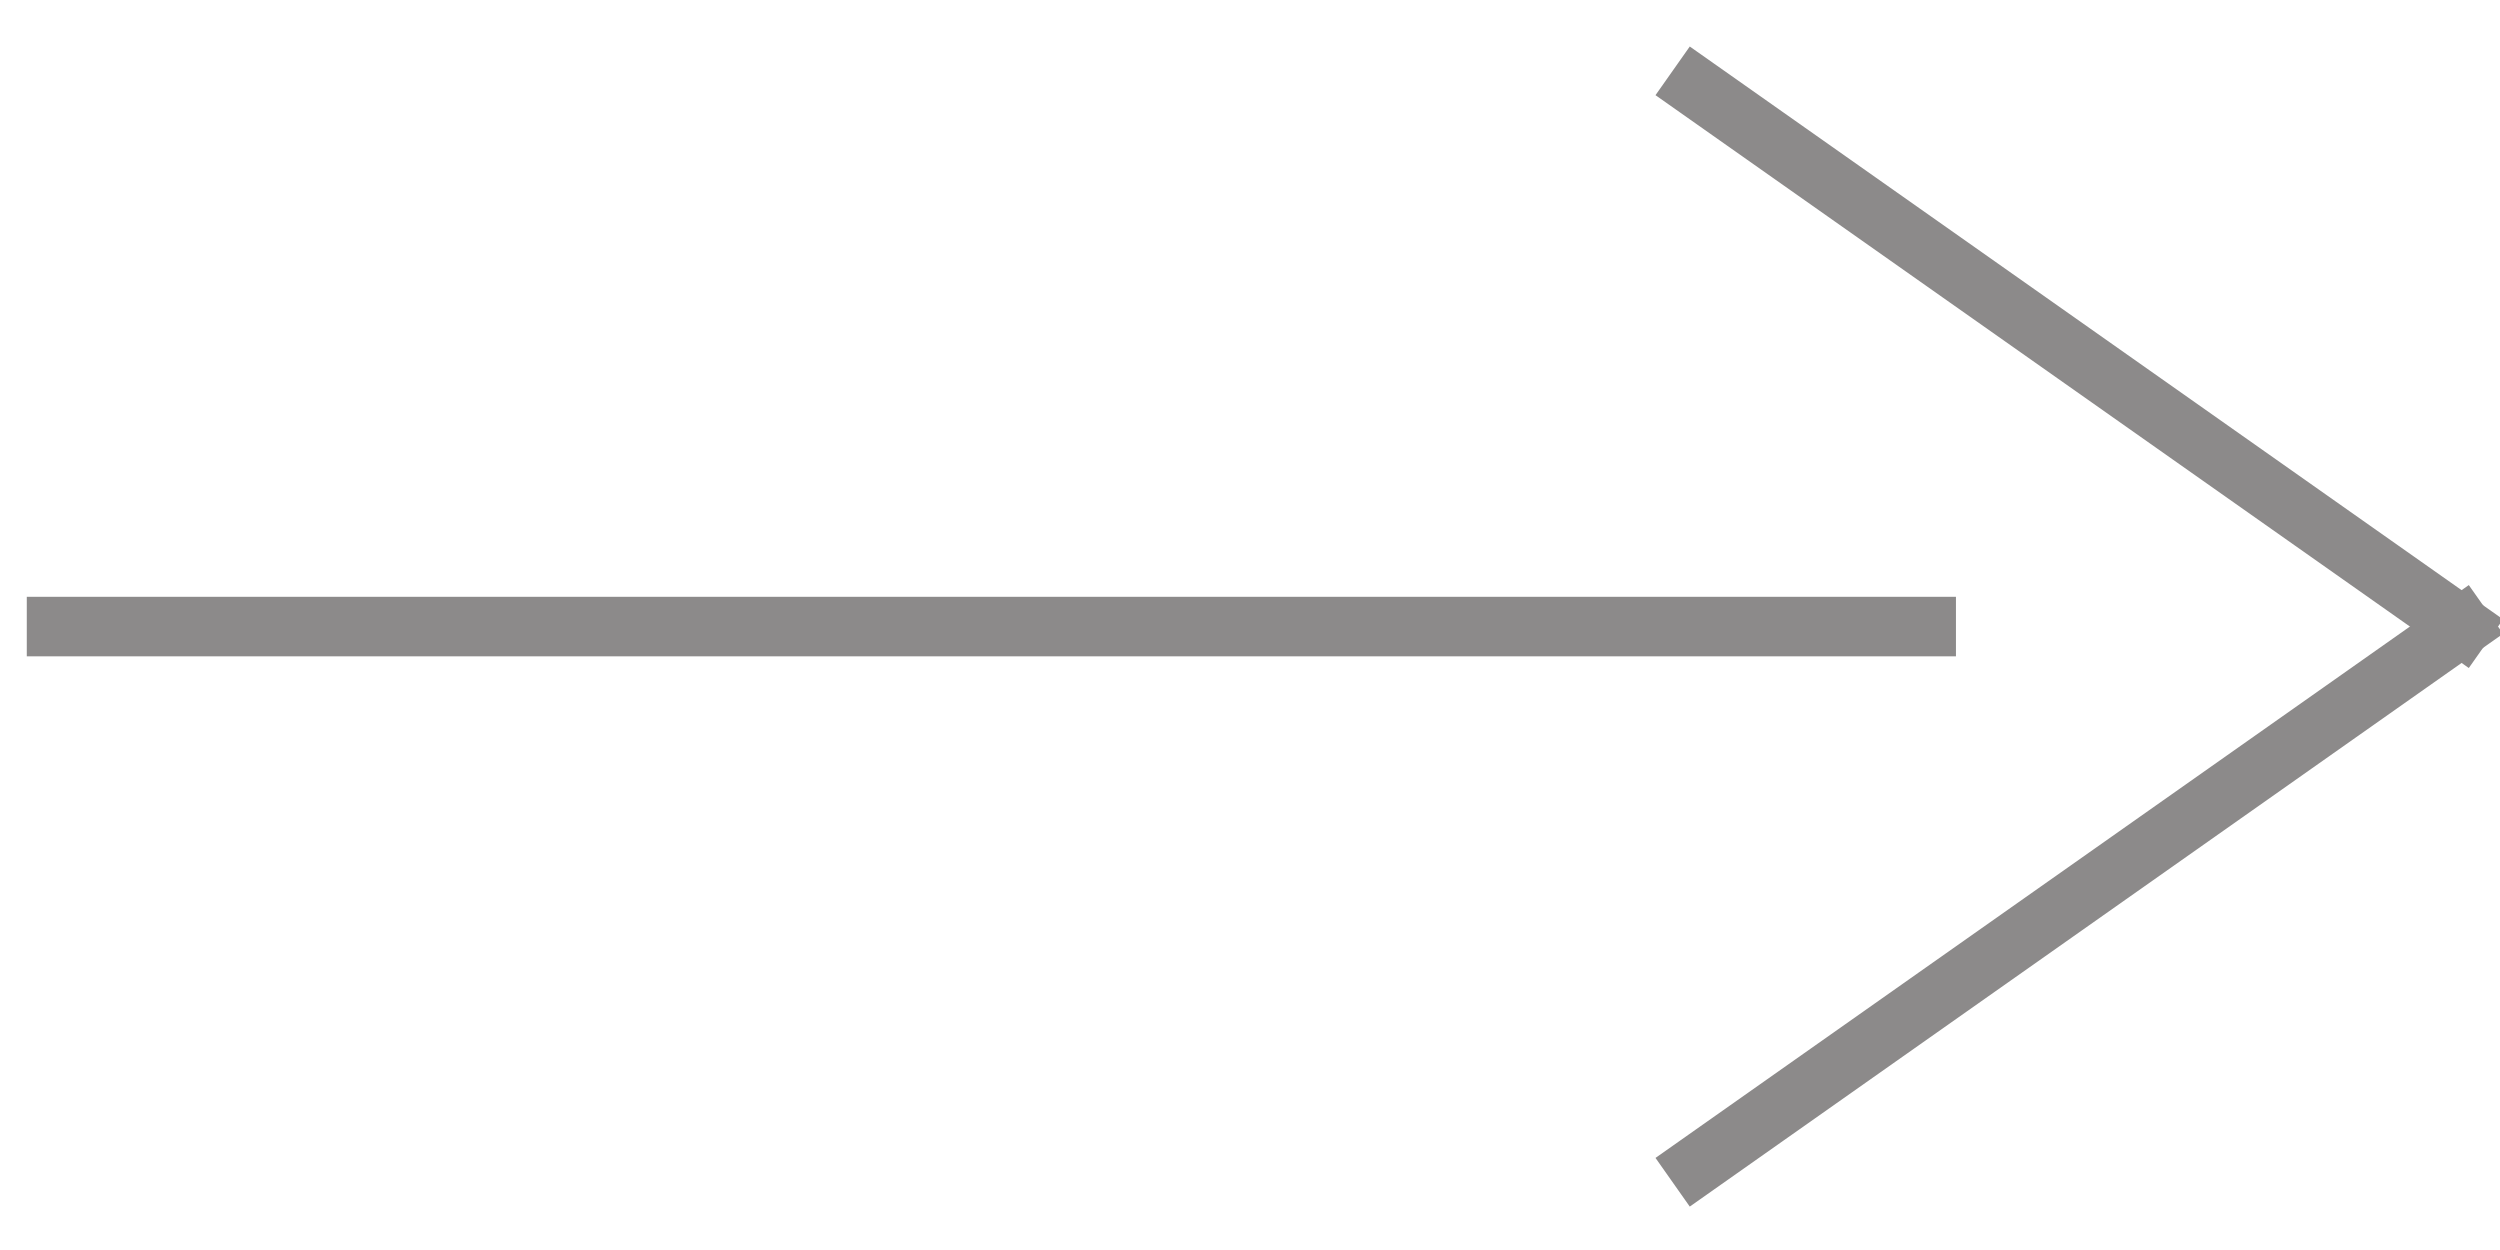 <?xml version="1.0" encoding="UTF-8" standalone="no"?>
<svg width="42px" height="21px" viewBox="0 0 42 21" version="1.1" xmlns="http://www.w3.org/2000/svg" xmlns:xlink="http://www.w3.org/1999/xlink">
    <!-- Generator: Sketch 41.2 (35397) - http://www.bohemiancoding.com/sketch -->
    <title>Change Arrow</title>
    <desc>Created with Sketch.</desc>
    <defs></defs>
    <g id="Mobile" stroke="none" stroke-width="1" fill="none" fill-rule="evenodd" stroke-linecap="square">
        <g id="Change-Advisor-Modal-Mobile" transform="translate(-139, -340)" stroke="#8C8A8A">
            <g id="Change-Arrow" transform="translate(159.974, 350.526) scale(-1, 1) rotate(90) translate(-159.974, -350.526) translate(150.474, 329.526)">
                <path d="M18.548,28.535 L9.5,41.381" id="Line"></path>
                <path d="M9.5,28.535 L0.452,41.381" id="Line" transform="translate(4.976, 34.958) scale(-1, 1) translate(-4.976, -34.958) "></path>
                <path d="M9.5,0.976 L9.5,32.386" id="Line-Copy" transform="translate(9.5, 16.681) scale(-1, 1) translate(-9.5, -16.681) "></path>
            </g>
        </g>
    </g>
</svg>